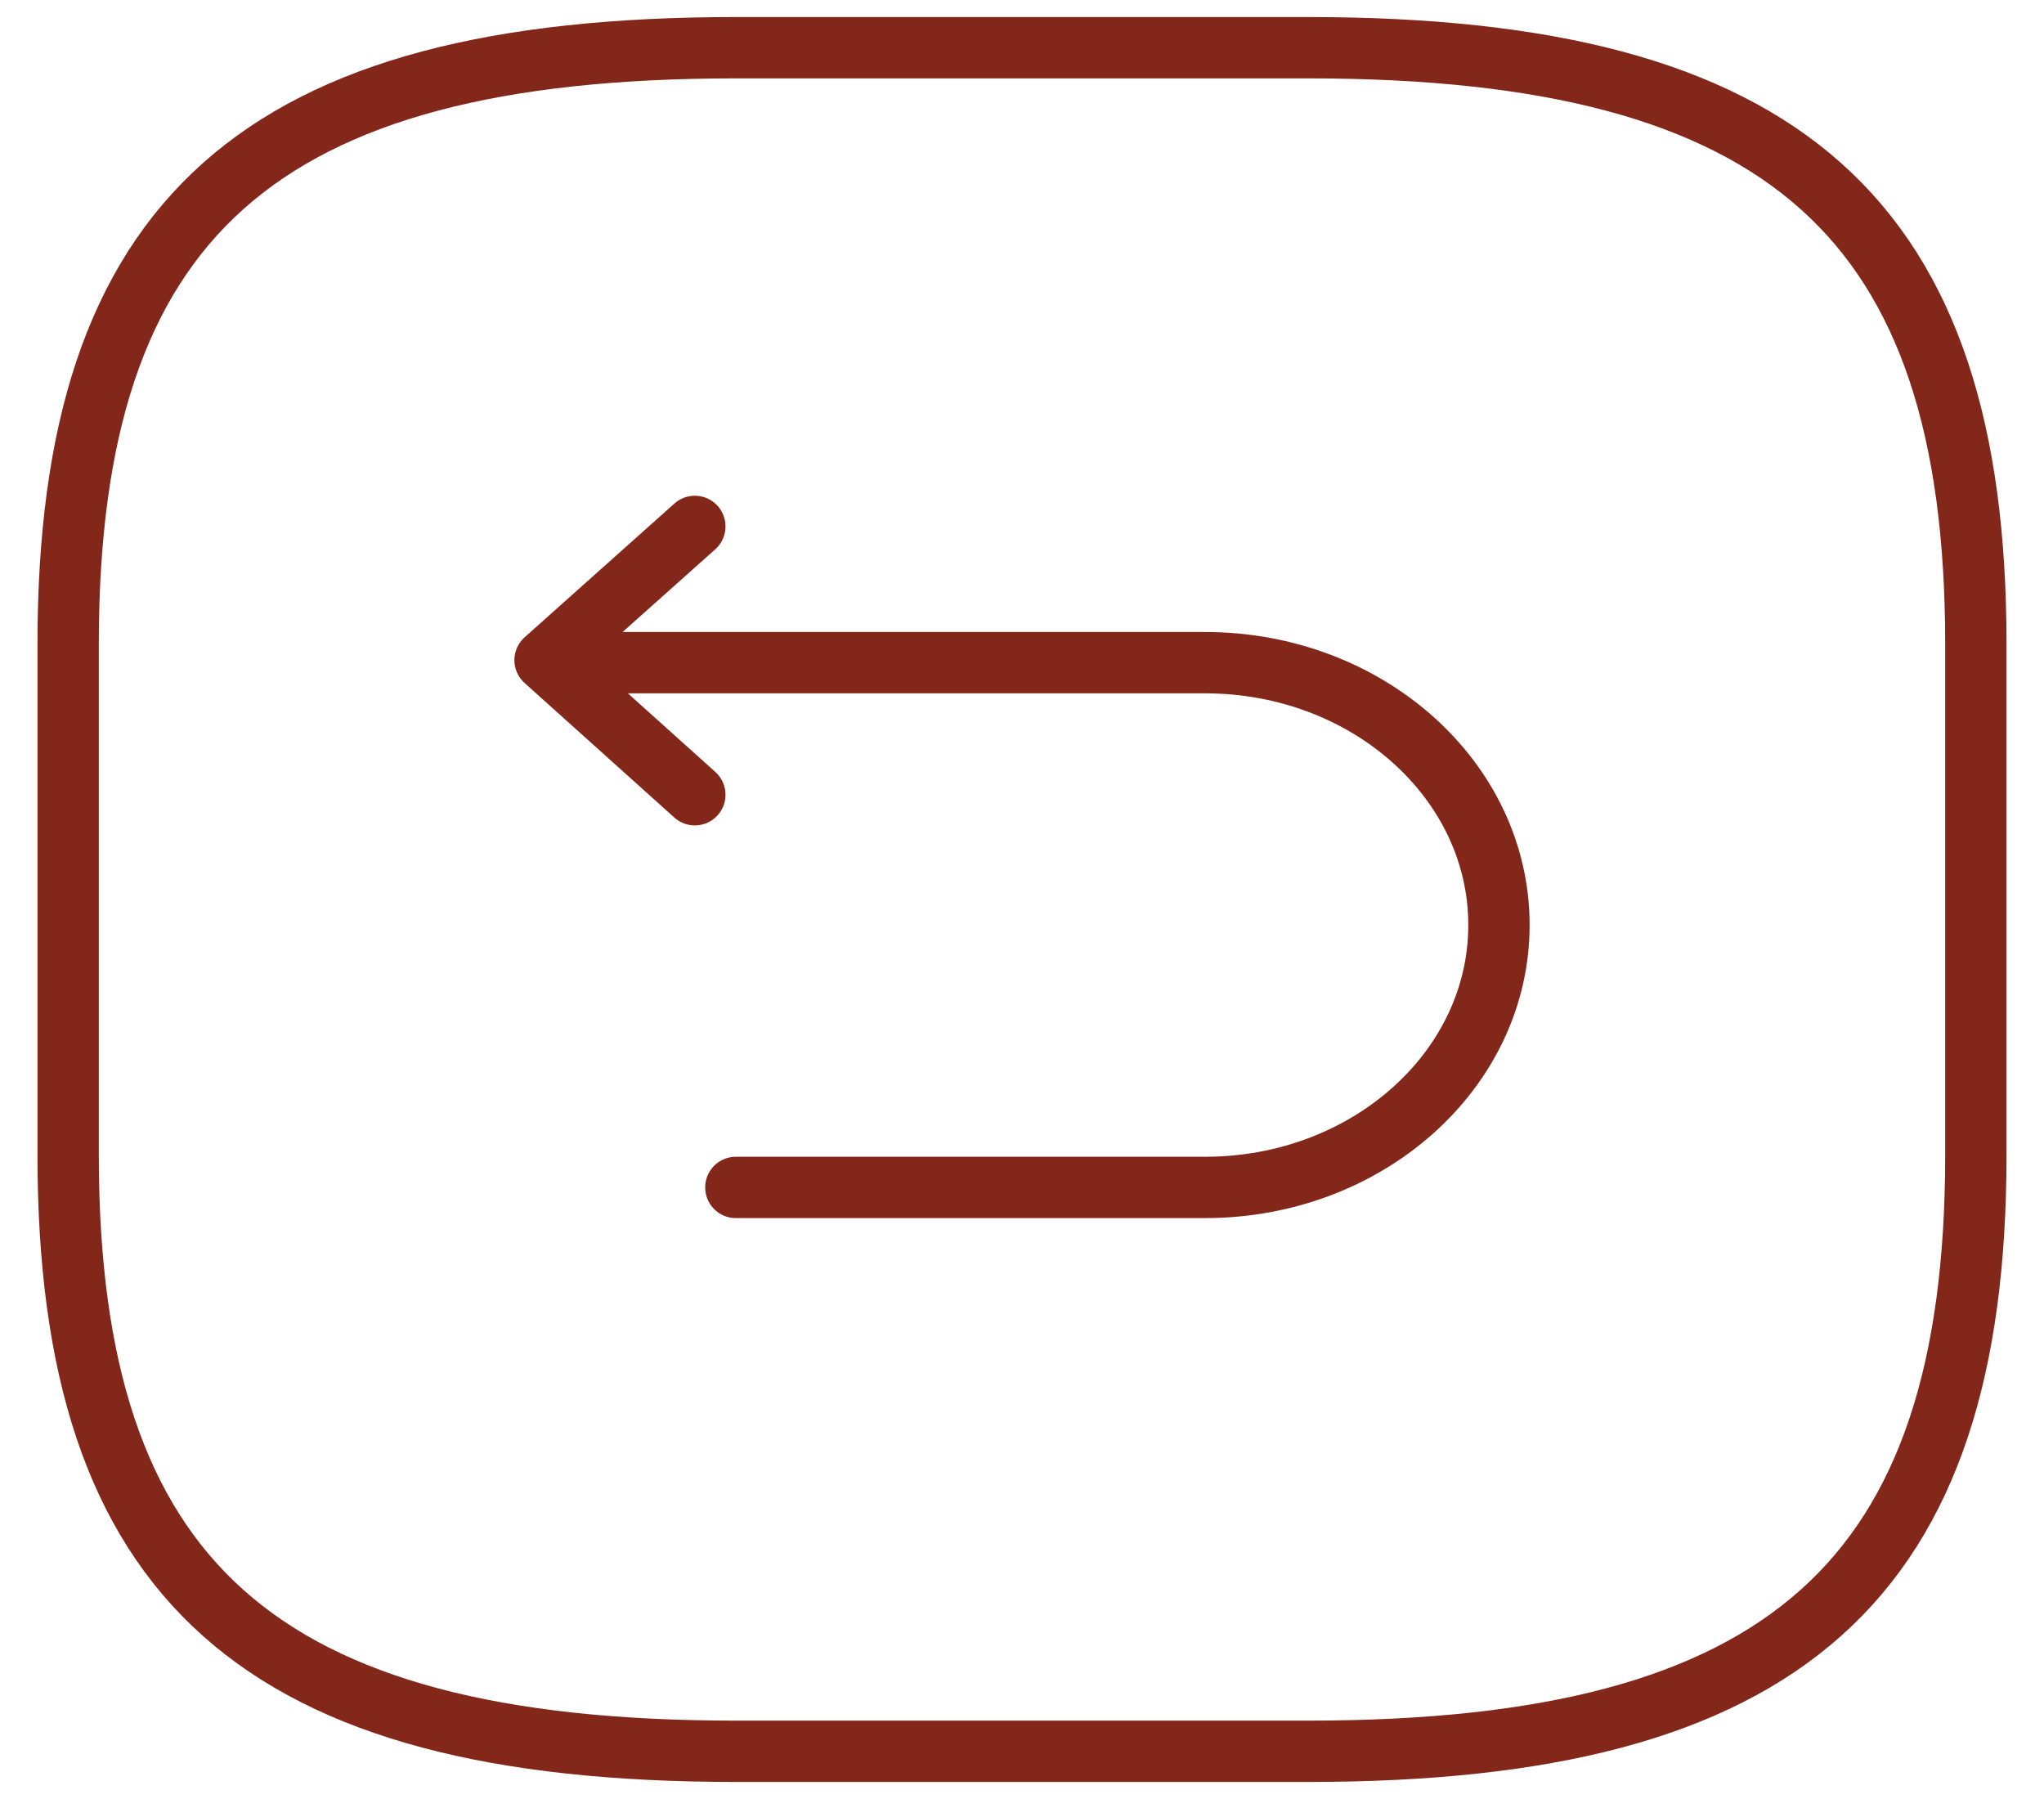 <svg width="50" height="44" viewBox="0 0 50 44" fill="none" xmlns="http://www.w3.org/2000/svg">
<path d="M18 42.833H32C43.667 42.833 48.333 38.667 48.333 28.25V15.75C48.333 5.333 43.667 1.167 32 1.167L18 1.167C6.333 1.167 1.667 5.333 1.667 15.75L1.667 28.25C1.667 38.667 6.333 42.833 18 42.833Z" stroke="#83271A" stroke-width="1.5" stroke-linecap="round" stroke-linejoin="round"/>
<path d="M18 29.042L29.48 29.042C33.447 29.042 36.667 26.167 36.667 22.625C36.667 19.083 33.447 16.208 29.48 16.208L13.683 16.208" stroke="#83271A" stroke-width="1.5" stroke-miterlimit="10" stroke-linecap="round" stroke-linejoin="round"/>
<path d="M16.997 19.438L13.333 16.146L16.997 12.875" stroke="#83271A" stroke-width="1.5" stroke-linecap="round" stroke-linejoin="round"/>
</svg>
